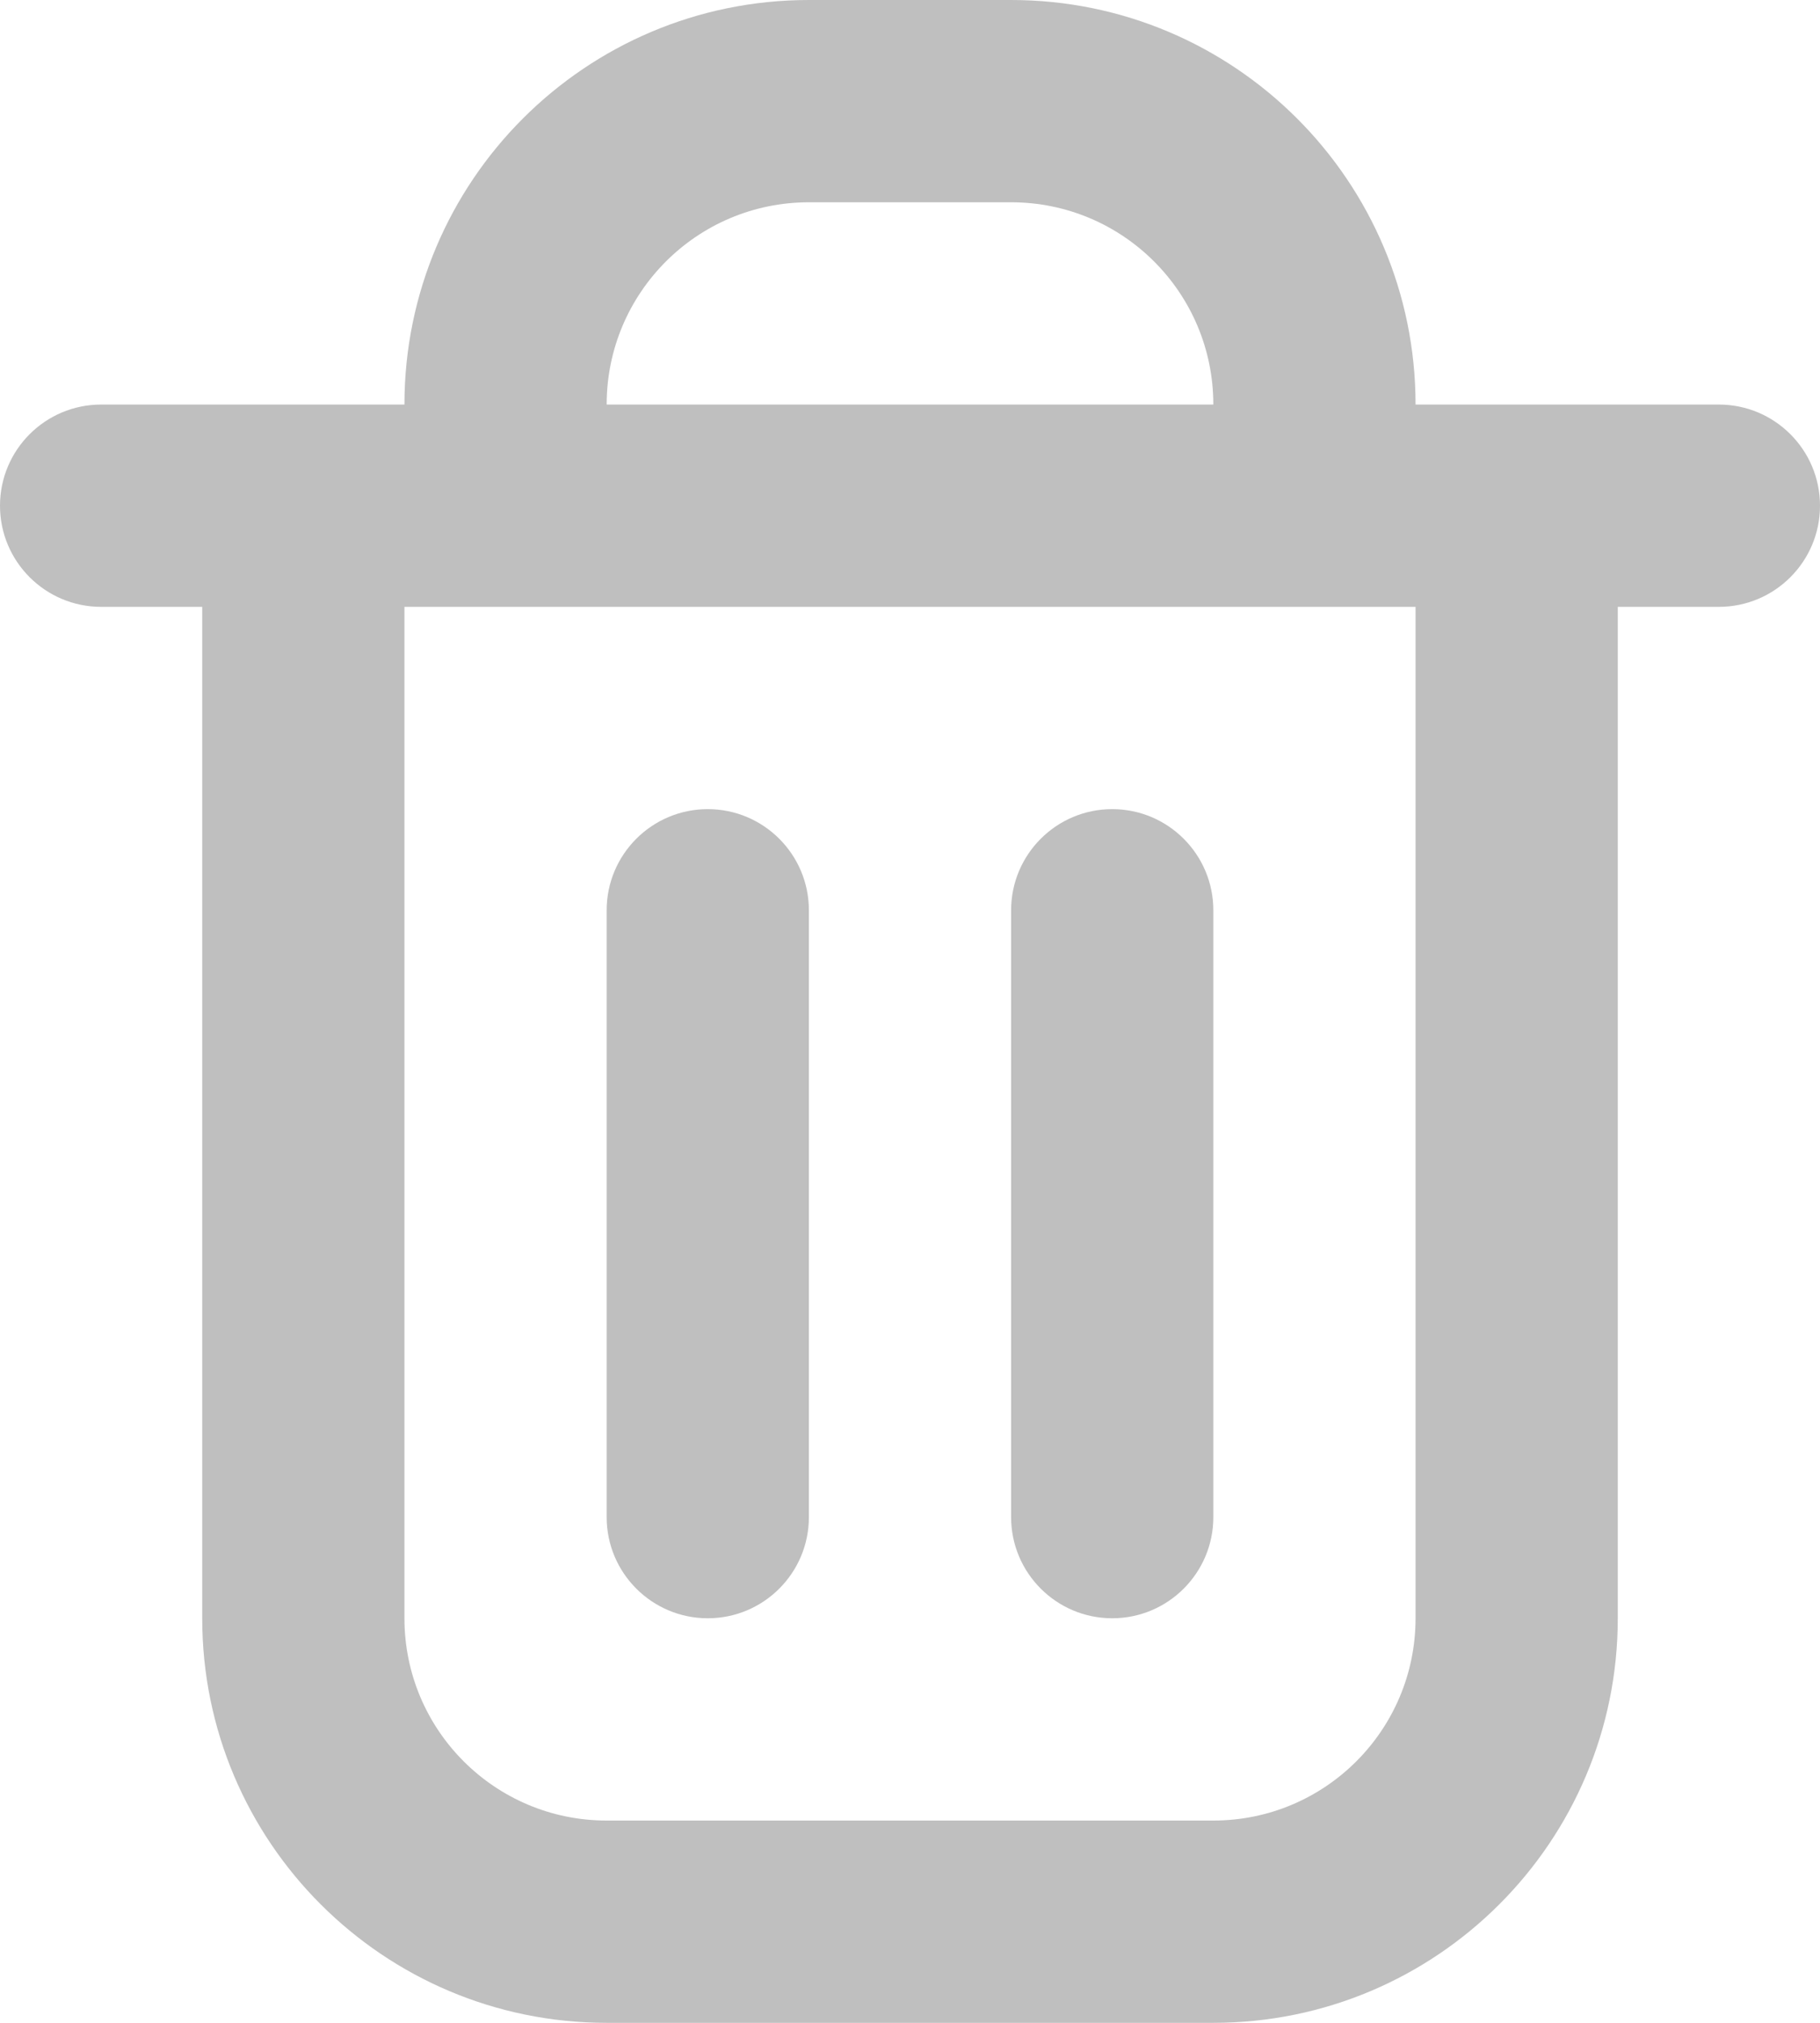 <svg width="18" height="20" viewBox="0 0 18 20" fill="none" xmlns="http://www.w3.org/2000/svg">
<path fill-rule="evenodd" clip-rule="evenodd" d="M4 16V6H5H13H14V16C14 17.105 13.105 18 12 18H6C4.895 18 4 17.105 4 16ZM2 16V6H1C0.448 6 0 5.552 0 5C0 4.448 0.448 4 1 4H2H3H4C4 1.791 5.791 0 8 0H10C12.209 0 14 1.791 14 4H15H16H17C17.552 4 18 4.448 18 5C18 5.552 17.552 6 17 6H16V16C16 18.209 14.209 20 12 20H6C3.791 20 2 18.209 2 16ZM12 4H6C6 2.895 6.895 2 8 2H10C11.105 2 12 2.895 12 4ZM7 8C6.448 8 6 8.448 6 9V15C6 15.552 6.448 16 7 16C7.552 16 8 15.552 8 15V9C8 8.448 7.552 8 7 8ZM11 8C10.448 8 10 8.448 10 9V15C10 15.552 10.448 16 11 16C11.552 16 12 15.552 12 15V9C12 8.448 11.552 8 11 8Z" fill="#BFBFBF"/>
</svg>
